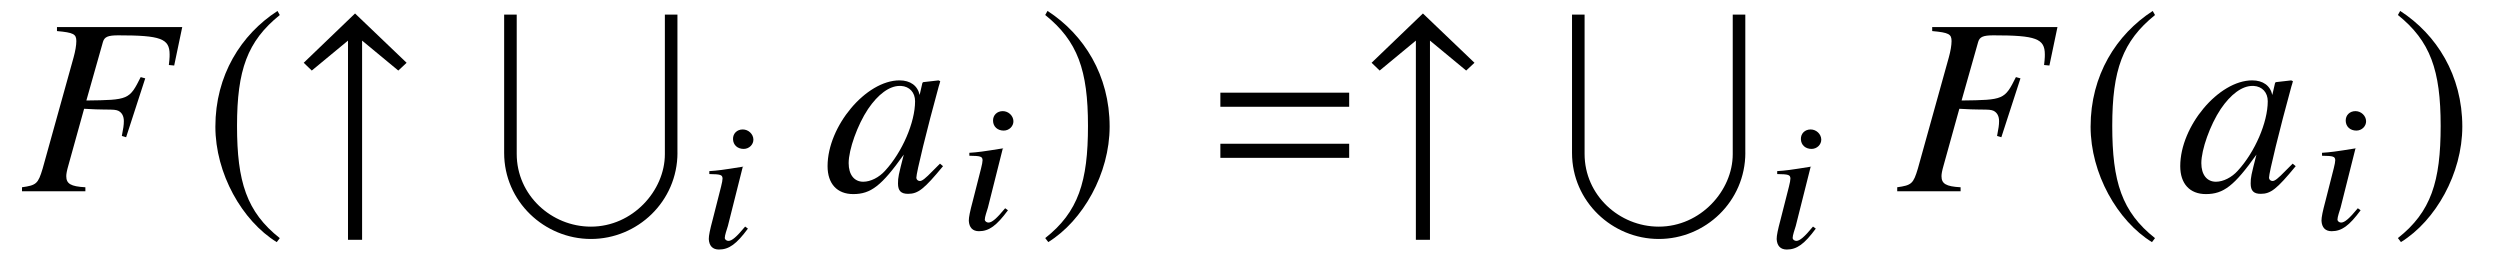 <?xml version='1.0' encoding='UTF-8'?>
<!-- This file was generated by dvisvgm 3.2.2 -->
<svg version='1.1' xmlns='http://www.w3.org/2000/svg' xmlns:xlink='http://www.w3.org/1999/xlink' width='98.647pt' height='10.32pt' viewBox='-.5 -7.549 98.647 10.32'>
<defs>
<path id='g44-56' d='m1.935-.746l-.109-.08c-.341 .413-.522 .565-.659 .565c-.072 0-.138-.051-.145-.109c0-.116 .08-.333 .123-.478l.587-2.333l.043-.014c-.855 .138-1.029 .159-1.362 .181v.116c.449 .007 .514 .029 .522 .174c0 .058-.022 .181-.058 .319l-.326 1.282c-.116 .435-.159 .645-.159 .79c.014 .268 .152 .413 .399 .413c.399 0 .696-.217 1.145-.826zm.217-3.521c-.007-.21-.196-.391-.42-.391s-.391 .159-.384 .384c.007 .232 .181 .384 .42 .384c.217 0 .391-.174 .384-.377z'/>
<use id='g23-61' xlink:href='#g20-61' transform='scale(1.37)'/>
<use id='g29-208' xlink:href='#g26-208' transform='scale(1.37)'/>
<path id='g20-61' d='m4.159-2.435v-.406h-3.71v.406h3.71zm0 1.471v-.406h-3.71v.406h3.71z'/>
<path id='g26-208' d='m5.586 3.978v-3.978h-.362v4.021c0 1.051-.927 2.087-2.13 2.087c-1.138 0-2.137-.906-2.137-2.094v-4.014h-.362v3.985c0 1.398 1.159 2.478 2.5 2.478s2.492-1.08 2.492-2.485z'/>
<use id='g38-34' xlink:href='#g32-34' transform='scale(1.818)'/>
<use id='g38-185' xlink:href='#g32-185' transform='scale(1.818)'/>
<use id='g38-186' xlink:href='#g32-186' transform='scale(1.818)'/>
<path id='g32-34' d='m2.478-2.79l-1.119-1.07l-1.114 1.07l.175 .169l.786-.65v4.324h.306v-4.324l.786 .65l.18-.169z'/>
<path id='g32-185' d='m1.61-3.914c-.792 .513-1.348 1.397-1.348 2.511c0 1.015 .579 2.042 1.332 2.506l.066-.087c-.721-.568-.928-1.228-.928-2.435c0-1.212 .224-1.84 .928-2.407l-.049-.087z'/>
<path id='g32-186' d='m.207-3.914l-.049 .087c.704 .568 .928 1.196 .928 2.407c0 1.206-.207 1.867-.928 2.435l.066 .087c.753-.464 1.332-1.49 1.332-2.506c0-1.114-.557-1.998-1.348-2.511z'/>
<path id='g47-27' d='m6.084-4.963l.318-1.519h-4.943v.159c.655 .06 .764 .119 .764 .397c0 .159-.04 .397-.109 .645l-1.221 4.387c-.179 .596-.248 .655-.814 .734v.159h2.501v-.159c-.576-.03-.754-.139-.754-.437c0-.089 .02-.208 .089-.447l.615-2.213c.367 .02 .586 .03 .804 .03c.387 0 .447 .01 .546 .05c.139 .069 .218 .208 .218 .407c0 .159-.02 .278-.079 .586l.169 .05l.754-2.323l-.179-.05c-.447 .893-.476 .903-2.144 .923l.655-2.313c.06-.199 .199-.258 .605-.258c1.677 0 2.025 .129 2.025 .754c0 .069 0 .109-.01 .228c-.01 .069-.01 .109-.02 .189l.208 .02z'/>
<path id='g47-48' d='m4.724-.993l-.119-.099l-.278 .278c-.308 .318-.427 .407-.516 .407c-.079 0-.139-.06-.139-.129c0-.199 .417-1.906 .883-3.603c.03-.099 .04-.119 .06-.208l-.069-.03l-.605 .069l-.03 .03l-.109 .476c-.079-.367-.367-.576-.794-.576c-1.32 0-2.839 1.806-2.839 3.385c0 .695 .377 1.102 1.012 1.102c.695 0 1.122-.328 1.995-1.558c-.208 .814-.228 .893-.228 1.141c0 .288 .119 .407 .397 .407c.397 0 .635-.189 1.38-1.092zm-1.102-2.561c0 .834-.506 2.005-1.181 2.739c-.238 .268-.576 .437-.864 .437c-.357 0-.576-.278-.576-.734c0-.536 .347-1.509 .764-2.134c.397-.586 .844-.913 1.251-.913c.02 0 .03 0 .05 0c.337 .02 .556 .258 .556 .605z'/>
</defs>
<g id='page740'>
<g fill='currentColor'>
<use x='.289' y='0' xlink:href='#g47-27'/>
<use x='7.522' y='0' xlink:href='#g38-185'/>
<use x='11.039' y='0' xlink:href='#g38-34'/>
<use x='18.578' y='-6.974' xlink:href='#g29-208'/>
<use x='27.076' y='2.217' xlink:href='#g44-56'/>
<use x='31.986' y='0' xlink:href='#g47-48'/>
<use x='37.336' y='1.494' xlink:href='#g44-56'/>
<use x='40.456' y='0' xlink:href='#g38-186'/>
<use x='47.039' y='0' xlink:href='#g23-61'/>
<use x='53.176' y='0' xlink:href='#g38-34'/>
<use x='60.715' y='-6.974' xlink:href='#g29-208'/>
<use x='69.213' y='2.217' xlink:href='#g44-56'/>
<use x='74.283' y='0' xlink:href='#g47-27'/>
<use x='81.516' y='0' xlink:href='#g38-185'/>
<use x='85.361' y='0' xlink:href='#g47-48'/>
<use x='90.711' y='1.494' xlink:href='#g44-56'/>
<use x='93.831' y='0' xlink:href='#g38-186'/>
</g>
</g>
</svg>
